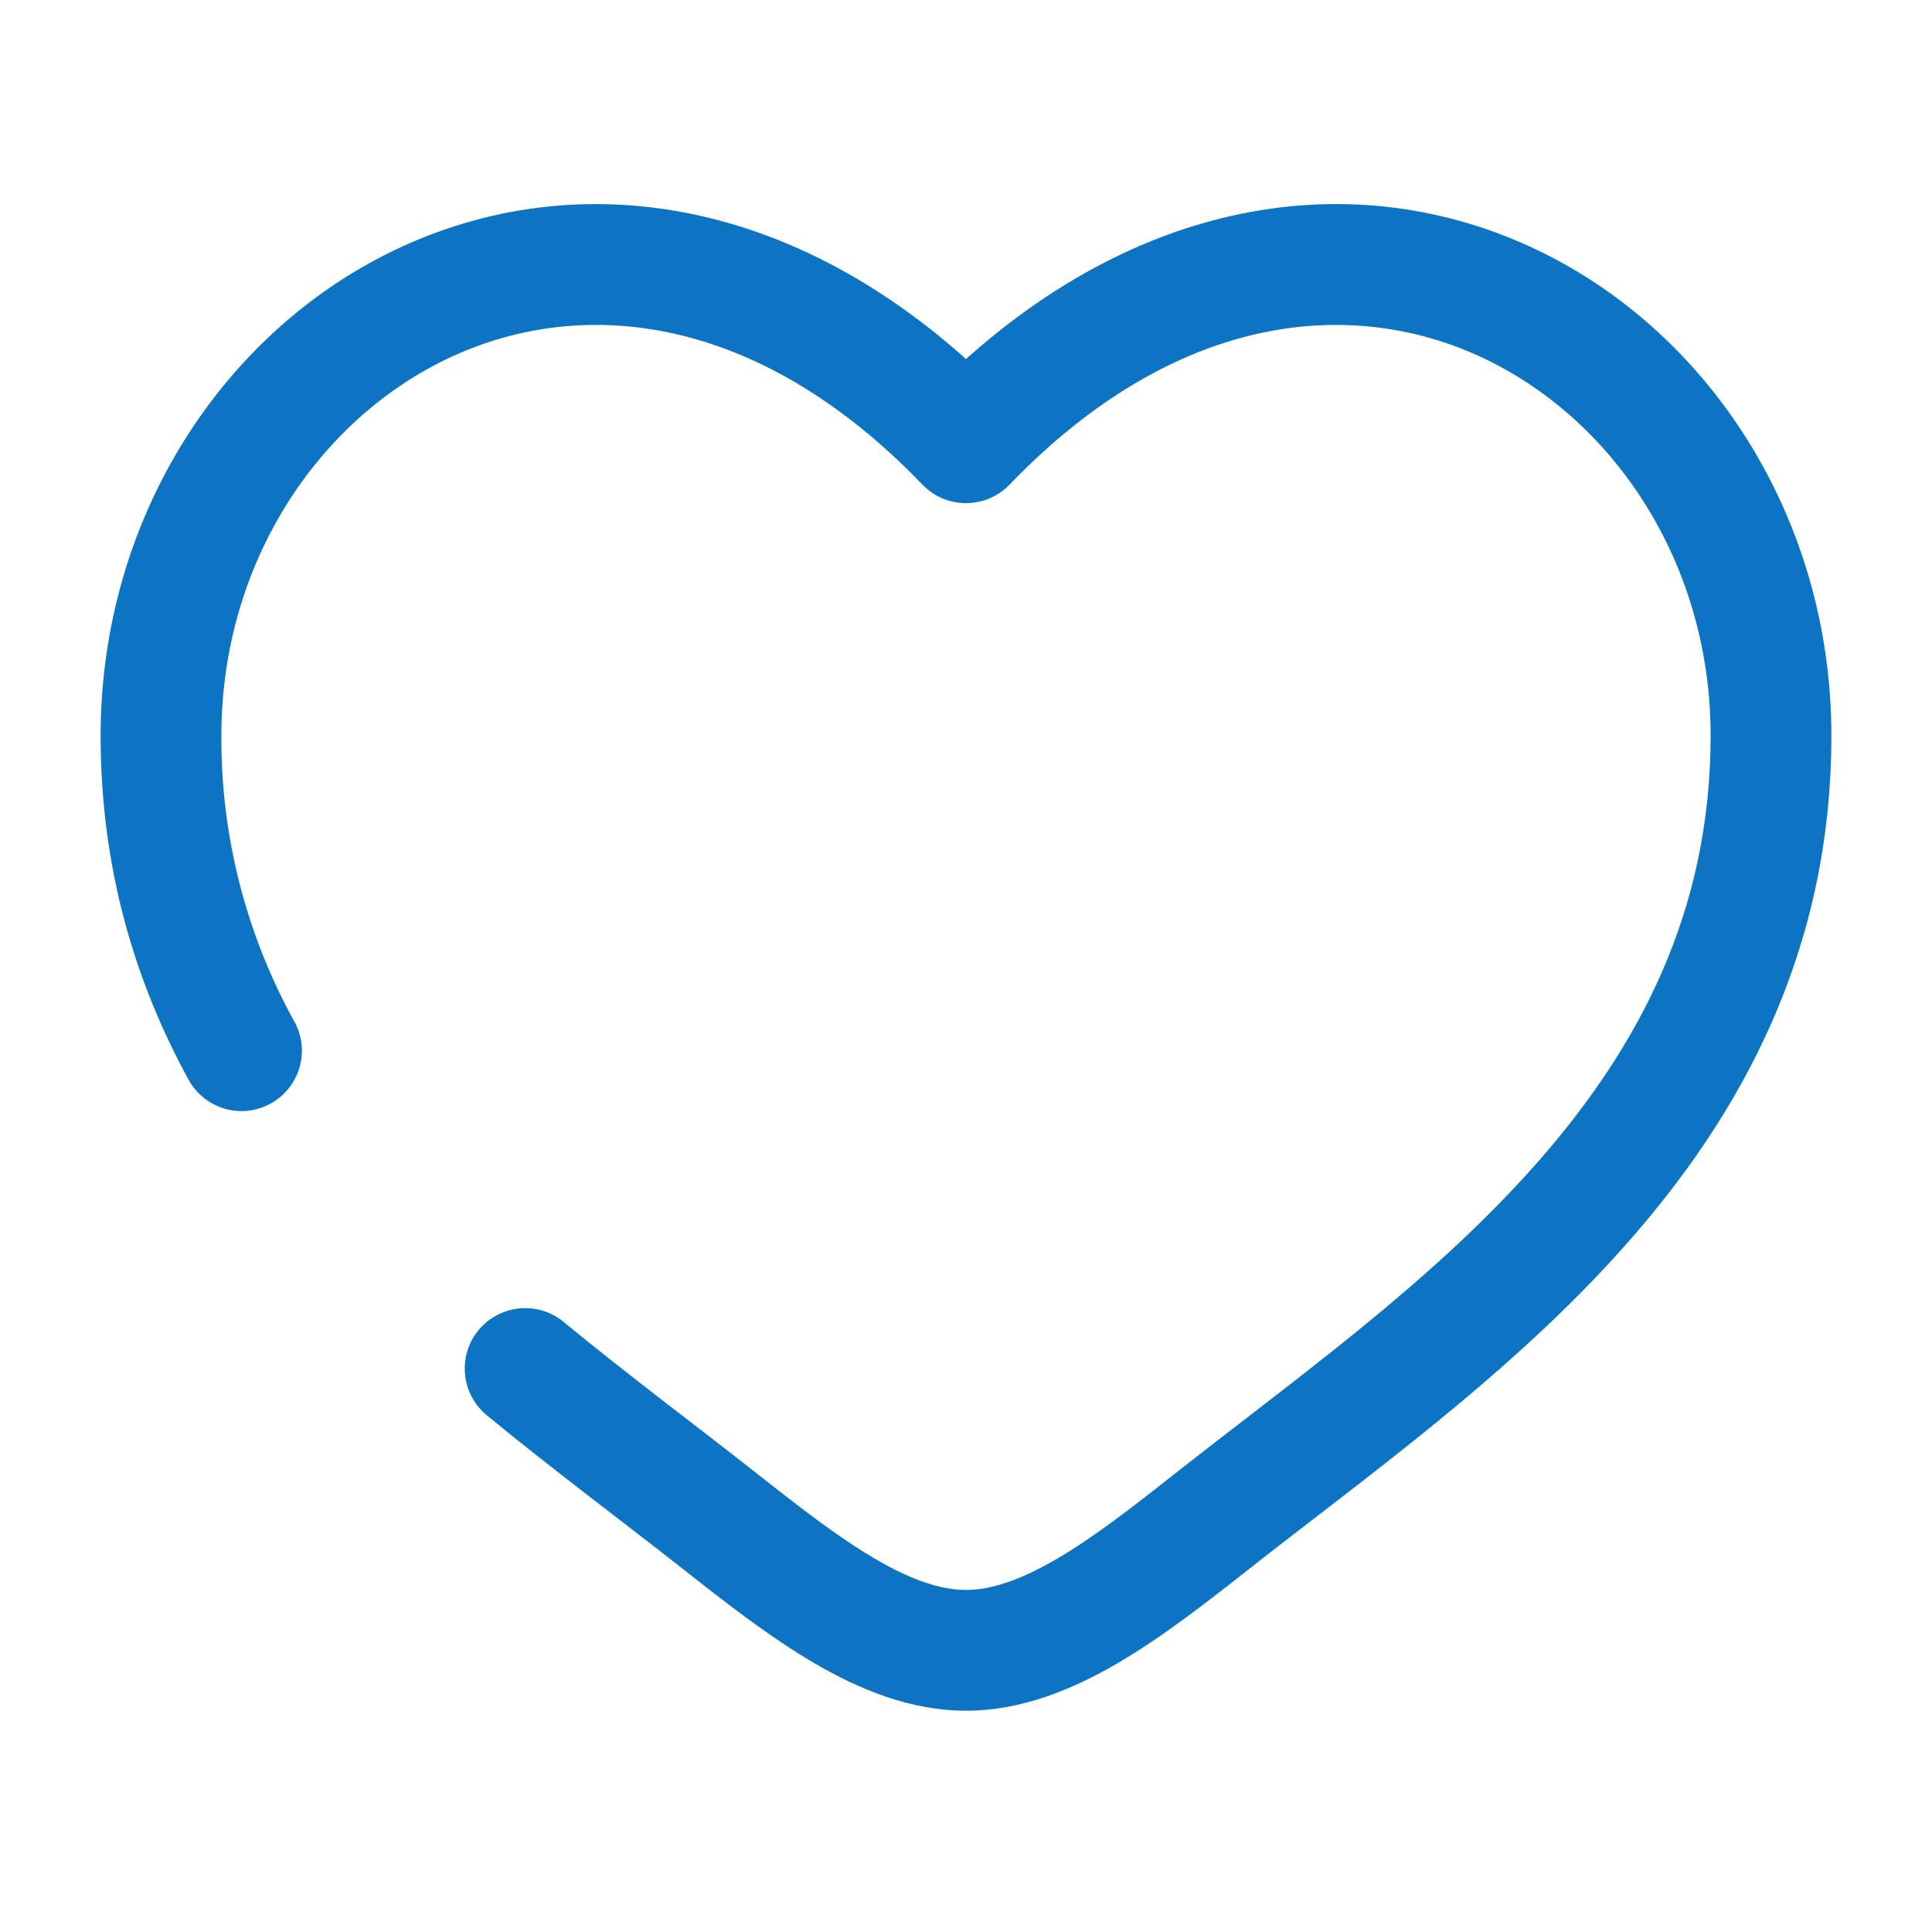 <svg width="24" height="24" viewBox="0 0 24 24" fill="none" xmlns="http://www.w3.org/2000/svg">
<path d="M12 5.501L11.46 6.021C11.53 6.094 11.614 6.151 11.707 6.191C11.799 6.23 11.899 6.25 12 6.25C12.101 6.25 12.201 6.23 12.293 6.191C12.386 6.151 12.47 6.094 12.54 6.021L12 5.501ZM7.001 16.421C6.847 16.294 6.649 16.234 6.451 16.254C6.253 16.273 6.071 16.37 5.944 16.524C5.817 16.678 5.757 16.876 5.777 17.074C5.796 17.272 5.893 17.454 6.047 17.581L7.001 16.421ZM2.342 13.412C2.389 13.498 2.453 13.575 2.53 13.636C2.607 13.698 2.695 13.744 2.789 13.772C2.884 13.8 2.983 13.808 3.081 13.798C3.179 13.787 3.274 13.757 3.36 13.71C3.446 13.663 3.523 13.599 3.584 13.522C3.646 13.445 3.692 13.357 3.72 13.263C3.748 13.168 3.756 13.069 3.746 12.971C3.735 12.873 3.705 12.778 3.658 12.692L2.342 13.412ZM2.75 9.138C2.75 6.988 3.965 5.184 5.624 4.425C7.236 3.688 9.402 3.883 11.46 6.021L12.54 4.982C10.1 2.445 7.264 2.026 5 3.061C2.786 4.074 1.25 6.426 1.25 9.138H2.75ZM8.497 19.501C9.01 19.905 9.56 20.335 10.117 20.661C10.674 20.987 11.31 21.251 12 21.251V19.751C11.69 19.751 11.326 19.631 10.874 19.366C10.421 19.102 9.952 18.738 9.426 18.323L8.497 19.501ZM15.503 19.501C16.929 18.376 18.753 17.088 20.183 15.477C21.64 13.837 22.75 11.804 22.75 9.138H21.25C21.25 11.336 20.35 13.029 19.062 14.481C17.747 15.961 16.09 17.128 14.574 18.323L15.503 19.501ZM22.75 9.138C22.75 6.426 21.215 4.074 19 3.061C16.736 2.026 13.902 2.445 11.46 4.981L12.54 6.021C14.598 3.884 16.764 3.688 18.376 4.425C20.035 5.184 21.25 6.987 21.25 9.138H22.75ZM14.574 18.323C14.048 18.738 13.579 19.102 13.126 19.366C12.673 19.63 12.31 19.751 12 19.751V21.251C12.69 21.251 13.326 20.986 13.883 20.661C14.441 20.335 14.99 19.905 15.503 19.501L14.574 18.323ZM9.426 18.323C8.63 17.696 7.821 17.096 7.001 16.421L6.047 17.581C6.877 18.264 7.755 18.916 8.497 19.501L9.426 18.323ZM3.658 12.693C3.056 11.605 2.743 10.381 2.75 9.138H1.25C1.25 10.776 1.67 12.183 2.342 13.412L3.658 12.693Z" fill="#0C74C2"/>
</svg>
